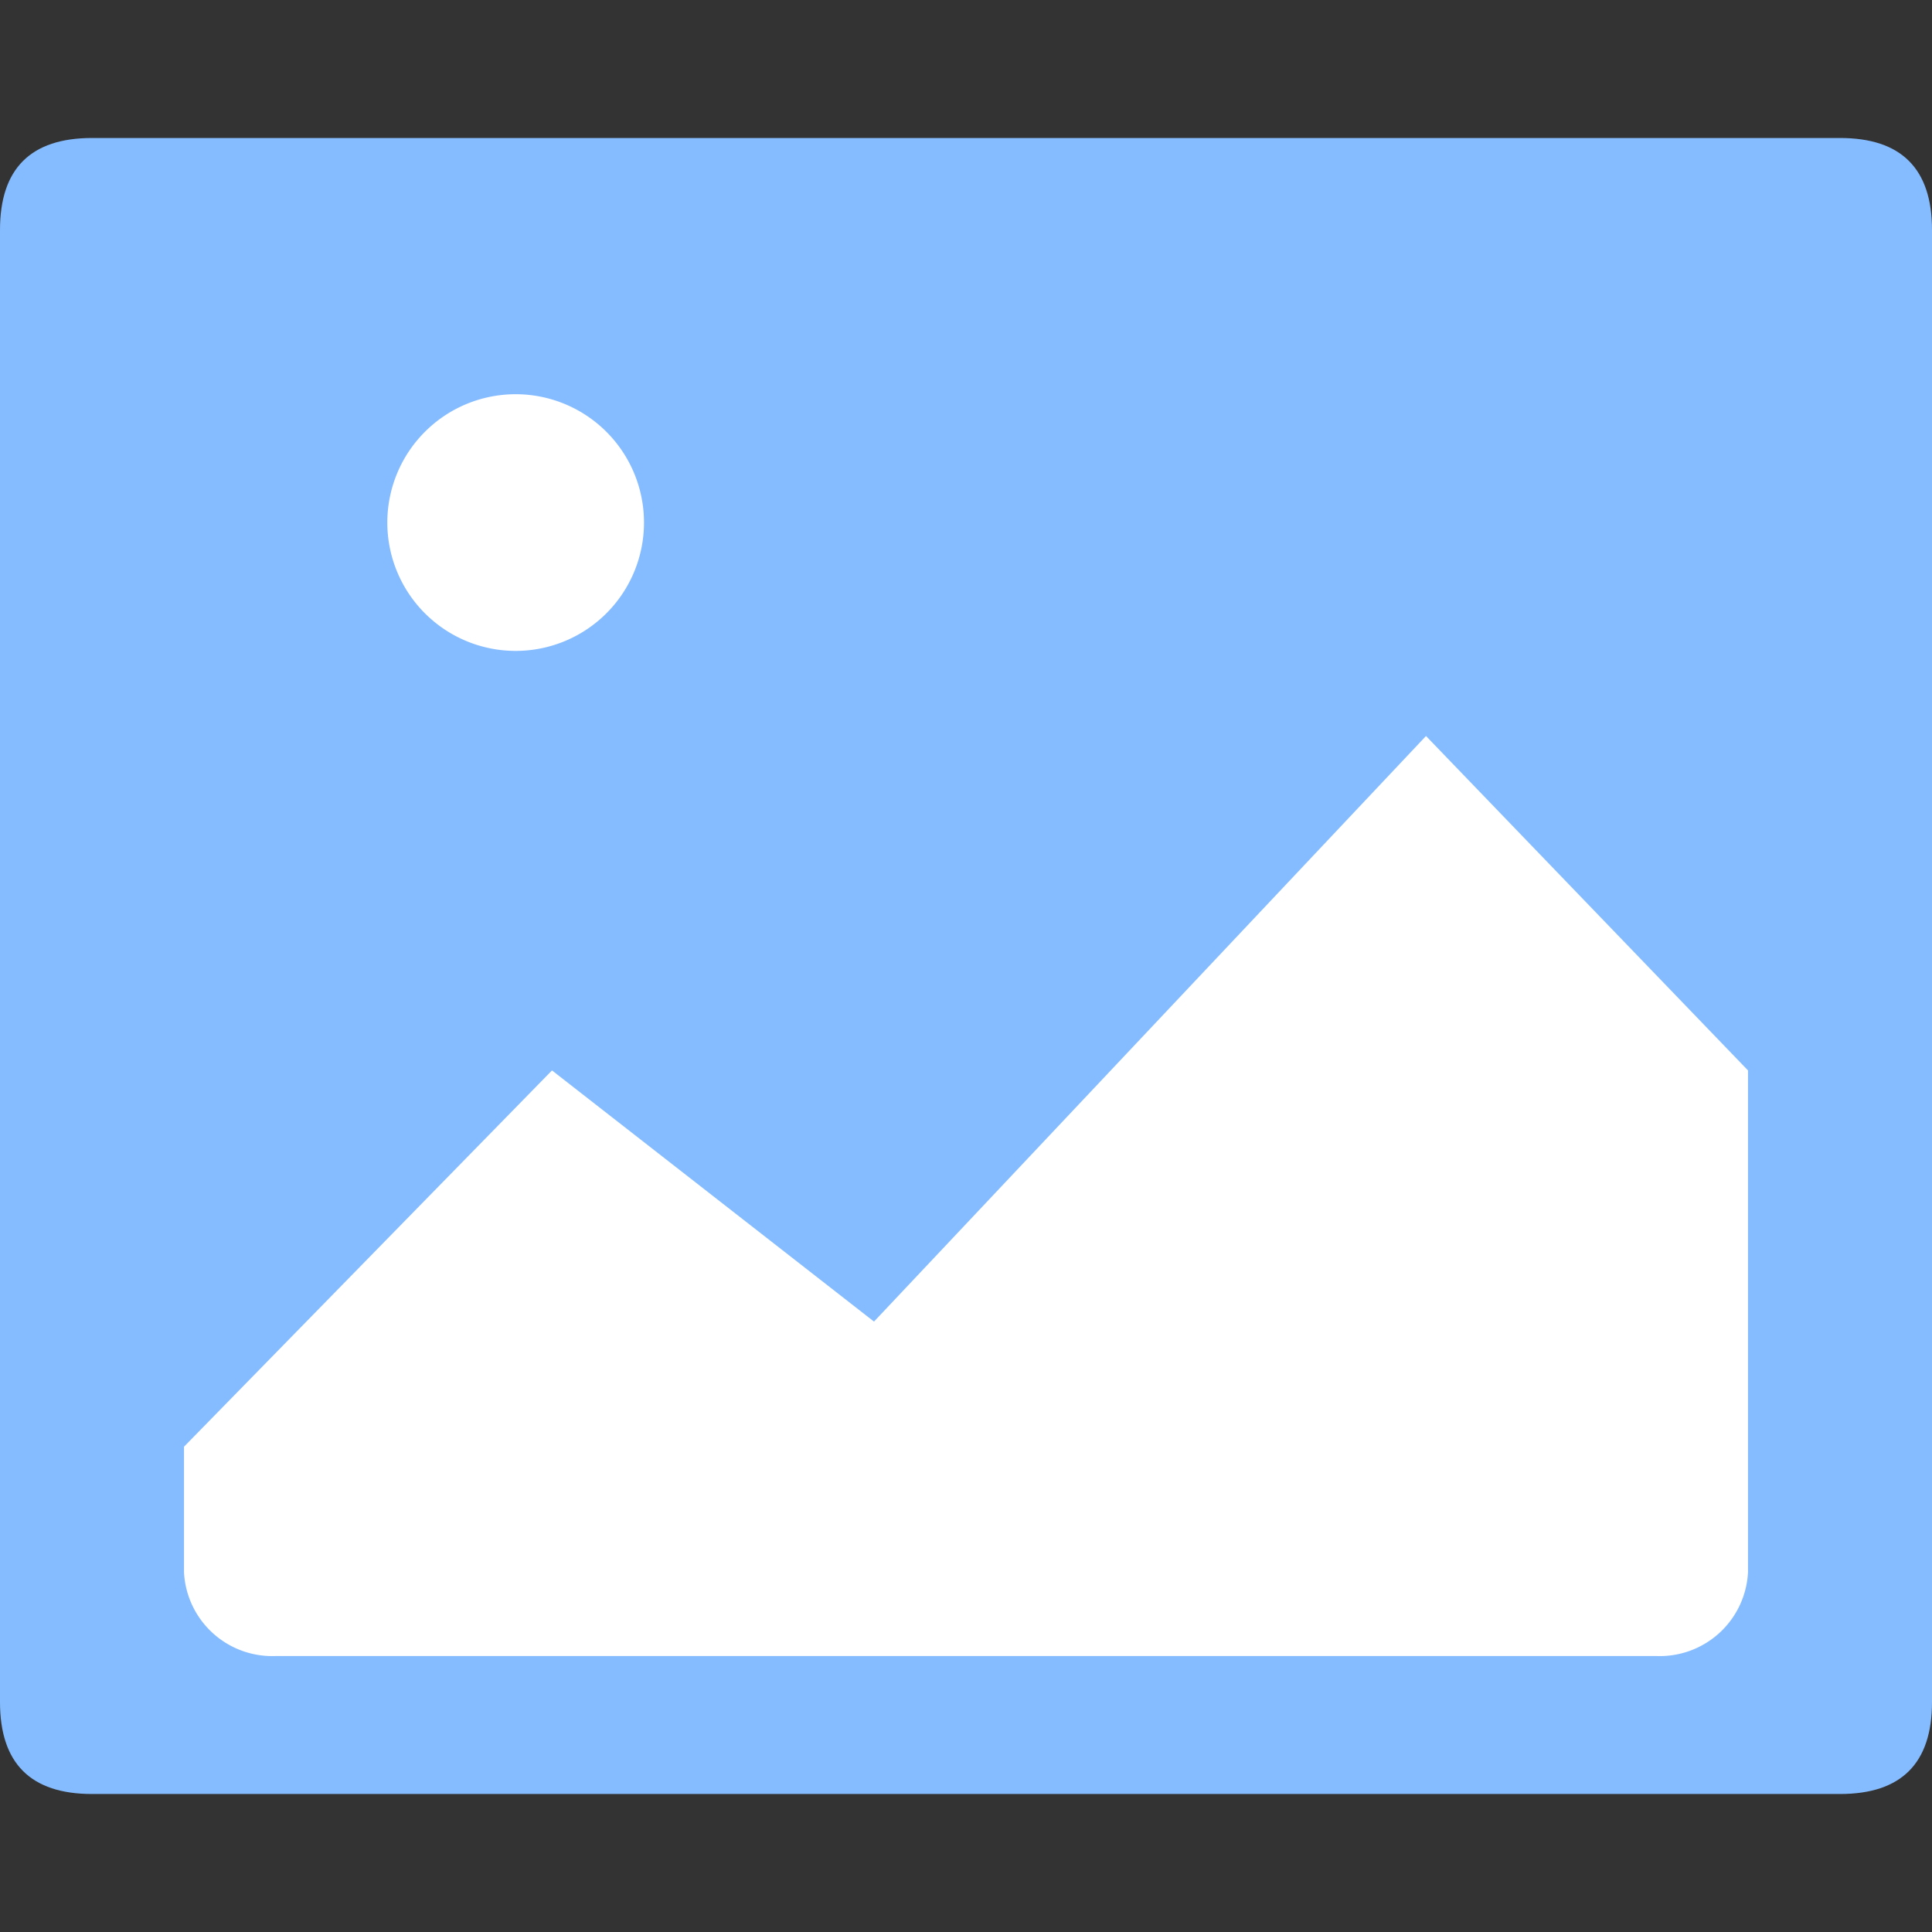<svg
  t="1755336694525"
  class="icon"
  viewBox="0 0 1024 1024"
  version="1.1"
  xmlns="http://www.w3.org/2000/svg"
  p-id="3726"
  width="200"
  height="200"
>
  <rect x="0" y="0" width="1024" height="1024" fill="#333333" stroke="none"/>
  <path
    d="M0 73.143m48.762 0l926.476 0q48.762 0 48.762 48.762l0 780.19q0 48.762-48.762 48.762l-926.476 0q-48.762 0-48.762-48.762l0-780.19q0-48.762 48.762-48.762Z"
    fill="#85BCFF"
    p-id="3727"
  ></path>
  <path
    d="M273.31 276.968m-68.023 0a68.023 68.023 0 1 0 136.046 0 68.023 68.023 0 1 0-136.046 0Z"
    fill="#FFFFFF"
    p-id="3728"
  ></path>
  <path
    d="M463.238 700.465l-170.667-133.12-195.048 199.436v66.56A46.811 46.811 0 0 0 146.286 877.714h731.429a46.811 46.811 0 0 0 48.762-44.373V567.345L755.81 390.095z"
    fill="#FFFFFF"
    p-id="3729"
  ></path>
</svg>